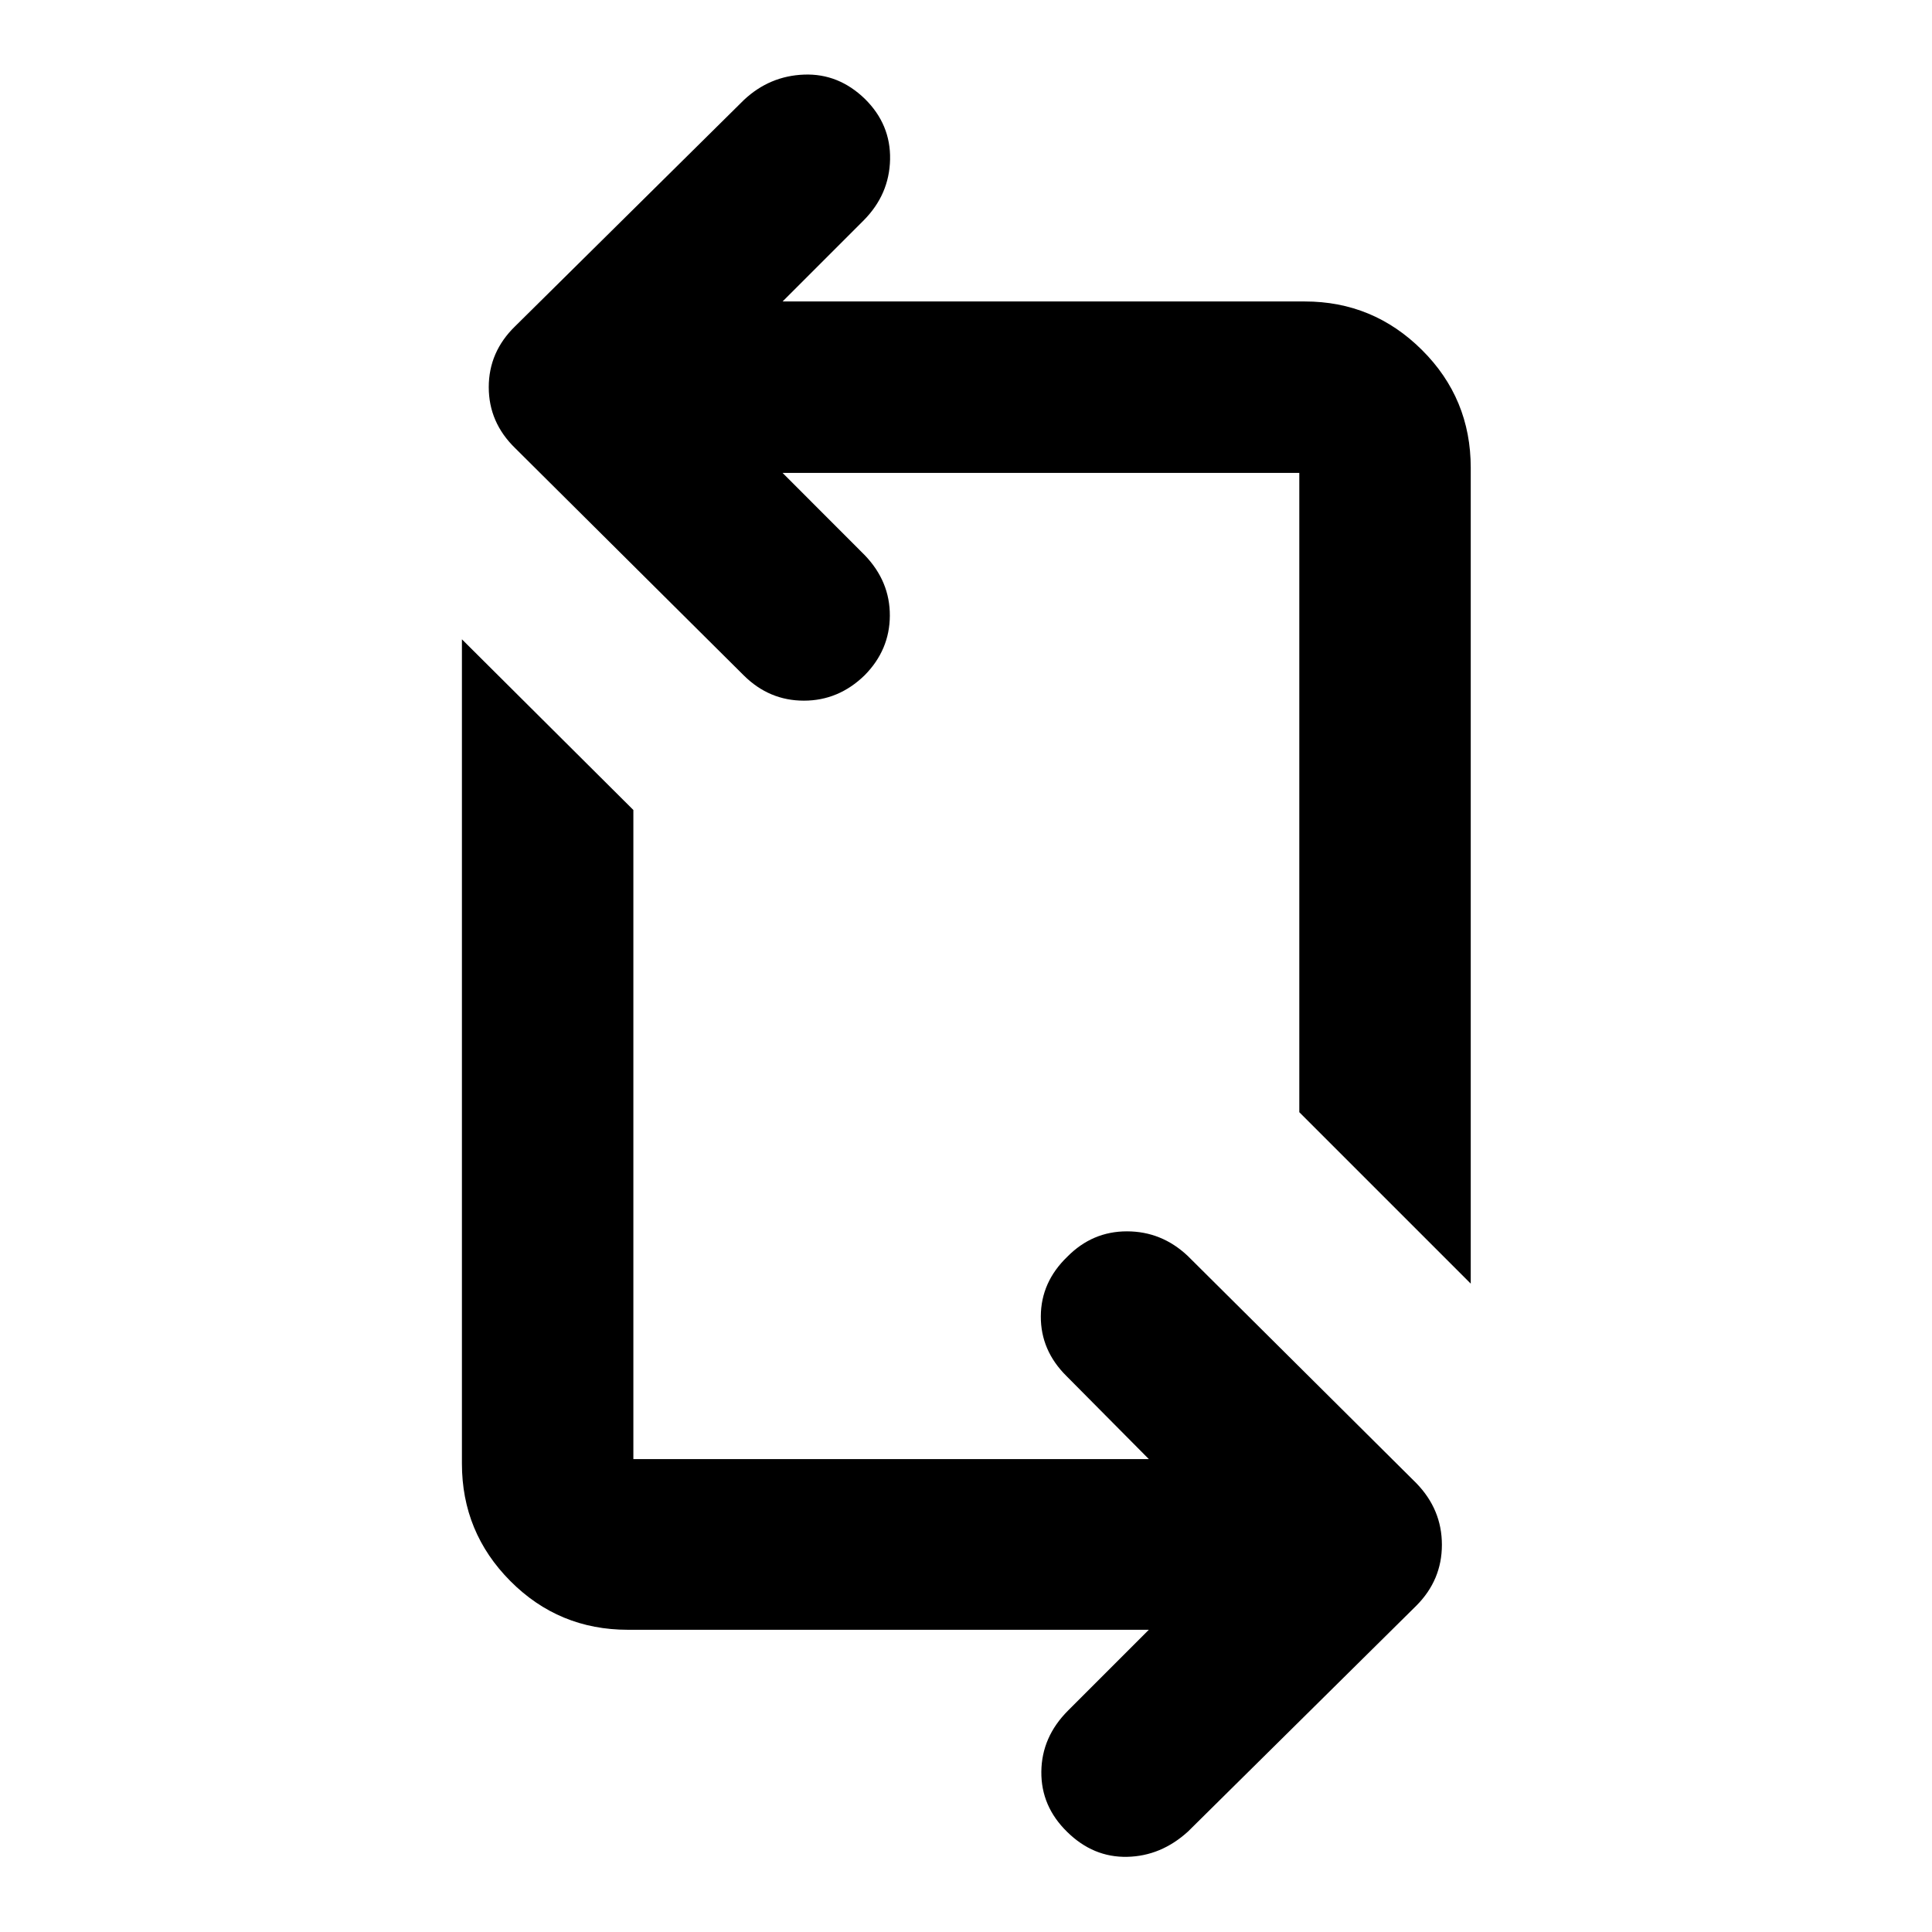 <svg xmlns="http://www.w3.org/2000/svg" height="40" viewBox="0 -960 960 960" width="40"><path d="M570.855-150.173H312.008q-34.322 0-58.401-24.194-24.079-24.195-24.079-58.379v-409.587l85.189 84.812v322.536h256.138l-40.891-41.224q-12.87-12.725-12.786-29.736.083-17.012 13.178-29.609 12.425-12.598 29.613-12.598 17.187 0 30.133 12.138l113.667 113q12.703 13.08 12.703 30.606 0 17.527-12.703 30.264l-113.5 112.268q-13.413 12.181-30.225 12.525-16.812.344-29.743-12.358-13.04-12.703-12.862-29.964.177-17.261 13.257-30.341l40.159-40.159Zm159.95-171.994-85.189-85.189v-317.659H388.855l40.848 40.891q12.536 13.058 12.453 30.069-.084 17.012-12.54 29.609-12.95 12.598-30.169 12.598t-29.839-12.515l-113.667-113q-13.08-12.737-13.08-30.263 0-17.527 13.109-30.259l113.776-112.543q12.732-11.877 29.826-12.504 17.094-.627 30.199 12.076 12.866 12.703 12.501 30.084-.366 17.381-13.069 30.221l-40.348 40.347h259.514q33.969 0 58.202 24.108 24.234 24.108 24.234 58.509v405.42Z"/></svg>